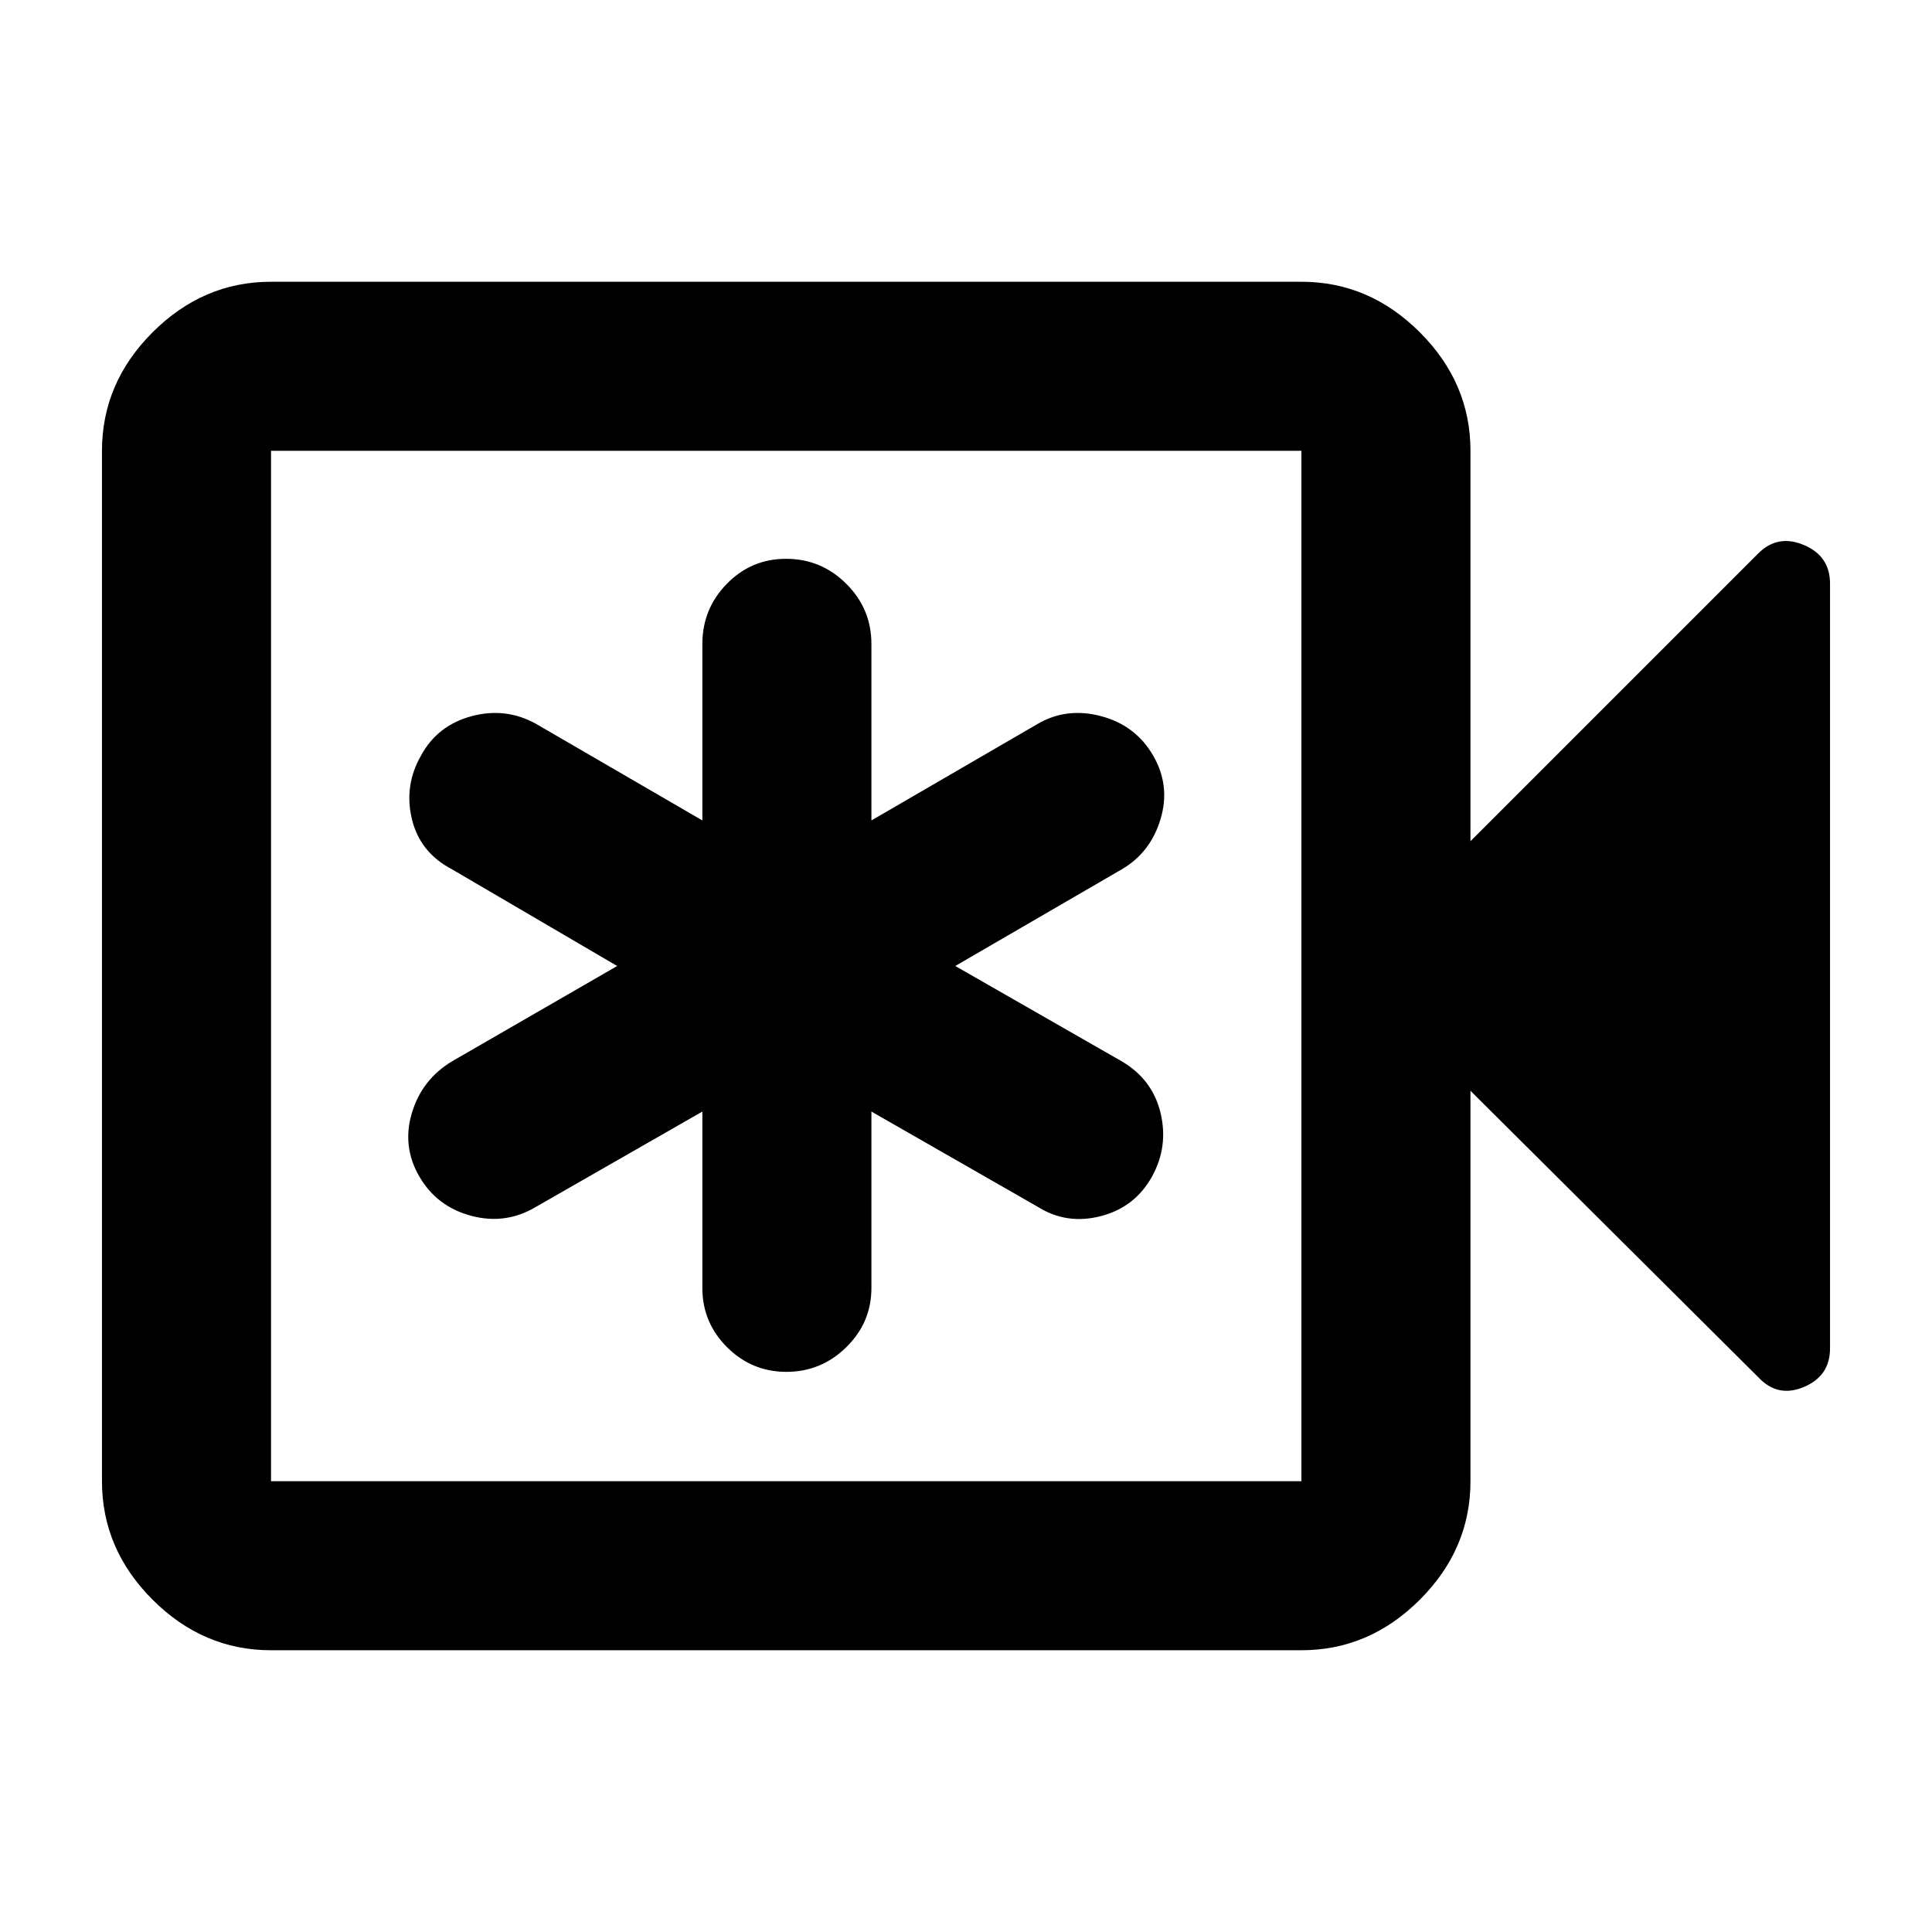 <svg xmlns="http://www.w3.org/2000/svg" height="40" viewBox="0 -960 960 960" width="40"><path d="M349-407.67V-320q0 17.18 12.27 29.42 12.27 12.25 29.5 12.25t29.73-12.25Q433-302.82 433-320v-87.67l82.67 47.34q14.33 9 31.31 4.62 16.98-4.38 25.46-19.7 8.23-14.92 4.23-31.59t-19.34-25.67L474.67-480l82.66-48q14.34-8.33 19.34-25t-3.73-31.65q-8.72-14.98-25.83-19.5t-31.44 3.82l-82.67 48V-640q0-17.47-12.47-29.9-12.46-12.43-29.98-12.43-17.23 0-29.39 12.43T349-640v87.67l-82.67-48q-15-8.34-31.97-3.81-16.98 4.53-25.14 19.55-8.55 14.92-4.55 31.59 4 16.67 20 25l82 48-82 47.33q-15 9-20 25.67t3.72 31.65q8.72 14.98 25.83 19.5t32.11-4.48L349-407.67ZM134.67-140q-33.73 0-58.87-25.14Q50.67-190.27 50.67-224v-512q0-33.73 25.13-58.86Q100.94-820 134.67-820h512q33.72 0 58.86 25.14 25.14 25.13 25.14 58.86v194l143-143q9.66-9.67 22.66-4.19 13 5.47 13 19.19v380q0 13.72-13 19.19-13 5.48-22.66-4.86L730.67-418v194q0 33.73-25.14 58.86Q680.39-140 646.67-140h-512Zm0-84h512v-512h-512v512Zm0 0v-512 512Z"/></svg>
